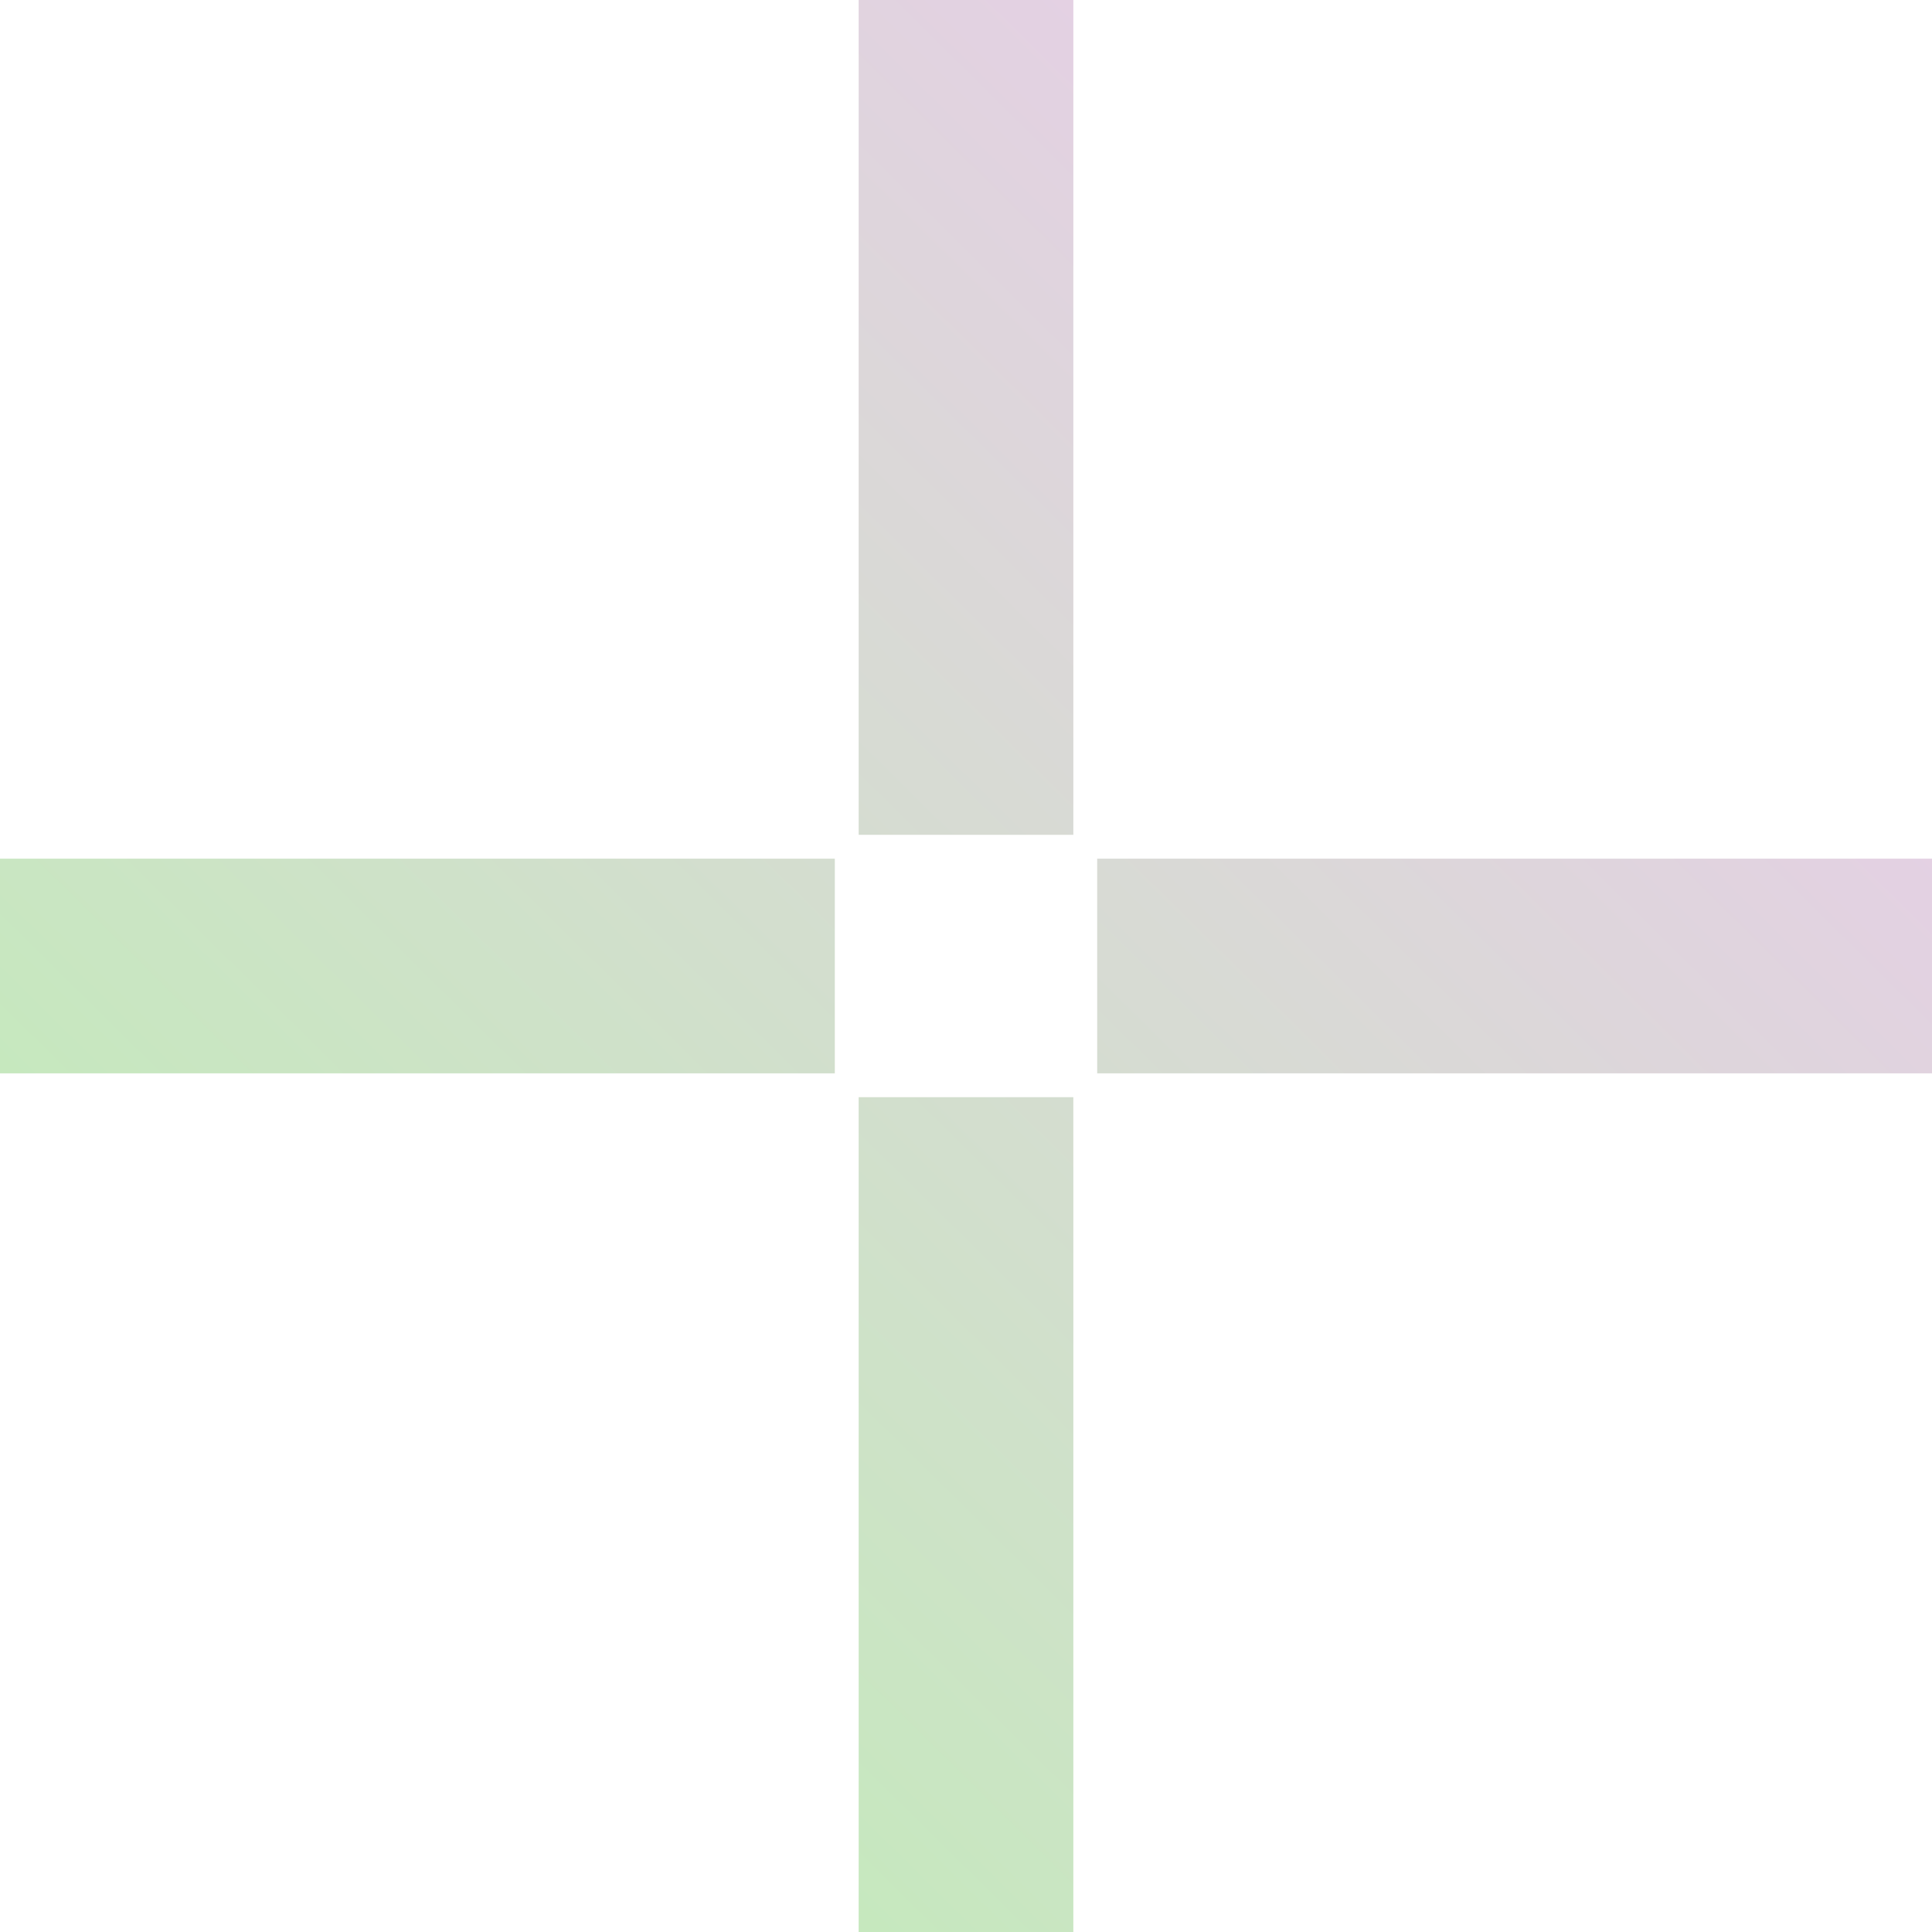 <svg width="81" height="81" viewBox="0 0 81 81" fill="none" xmlns="http://www.w3.org/2000/svg">
<path fill-rule="evenodd" clip-rule="evenodd" d="M45 0H36V35H45V0ZM81 45V36H46V45H81ZM36 46H45V81H36V46ZM35 45V36H0V45H35Z" fill="url(#paint0_linear_3254_4262)"/>
<defs>
<linearGradient id="paint0_linear_3254_4262" x1="81" y1="26" x2="-2.45372e-06" y2="108" gradientUnits="userSpaceOnUse">
<stop stop-color="#E7CEE7"/>
<stop offset="1" stop-color="#B1F9A4"/>
</linearGradient>
</defs>
</svg>
